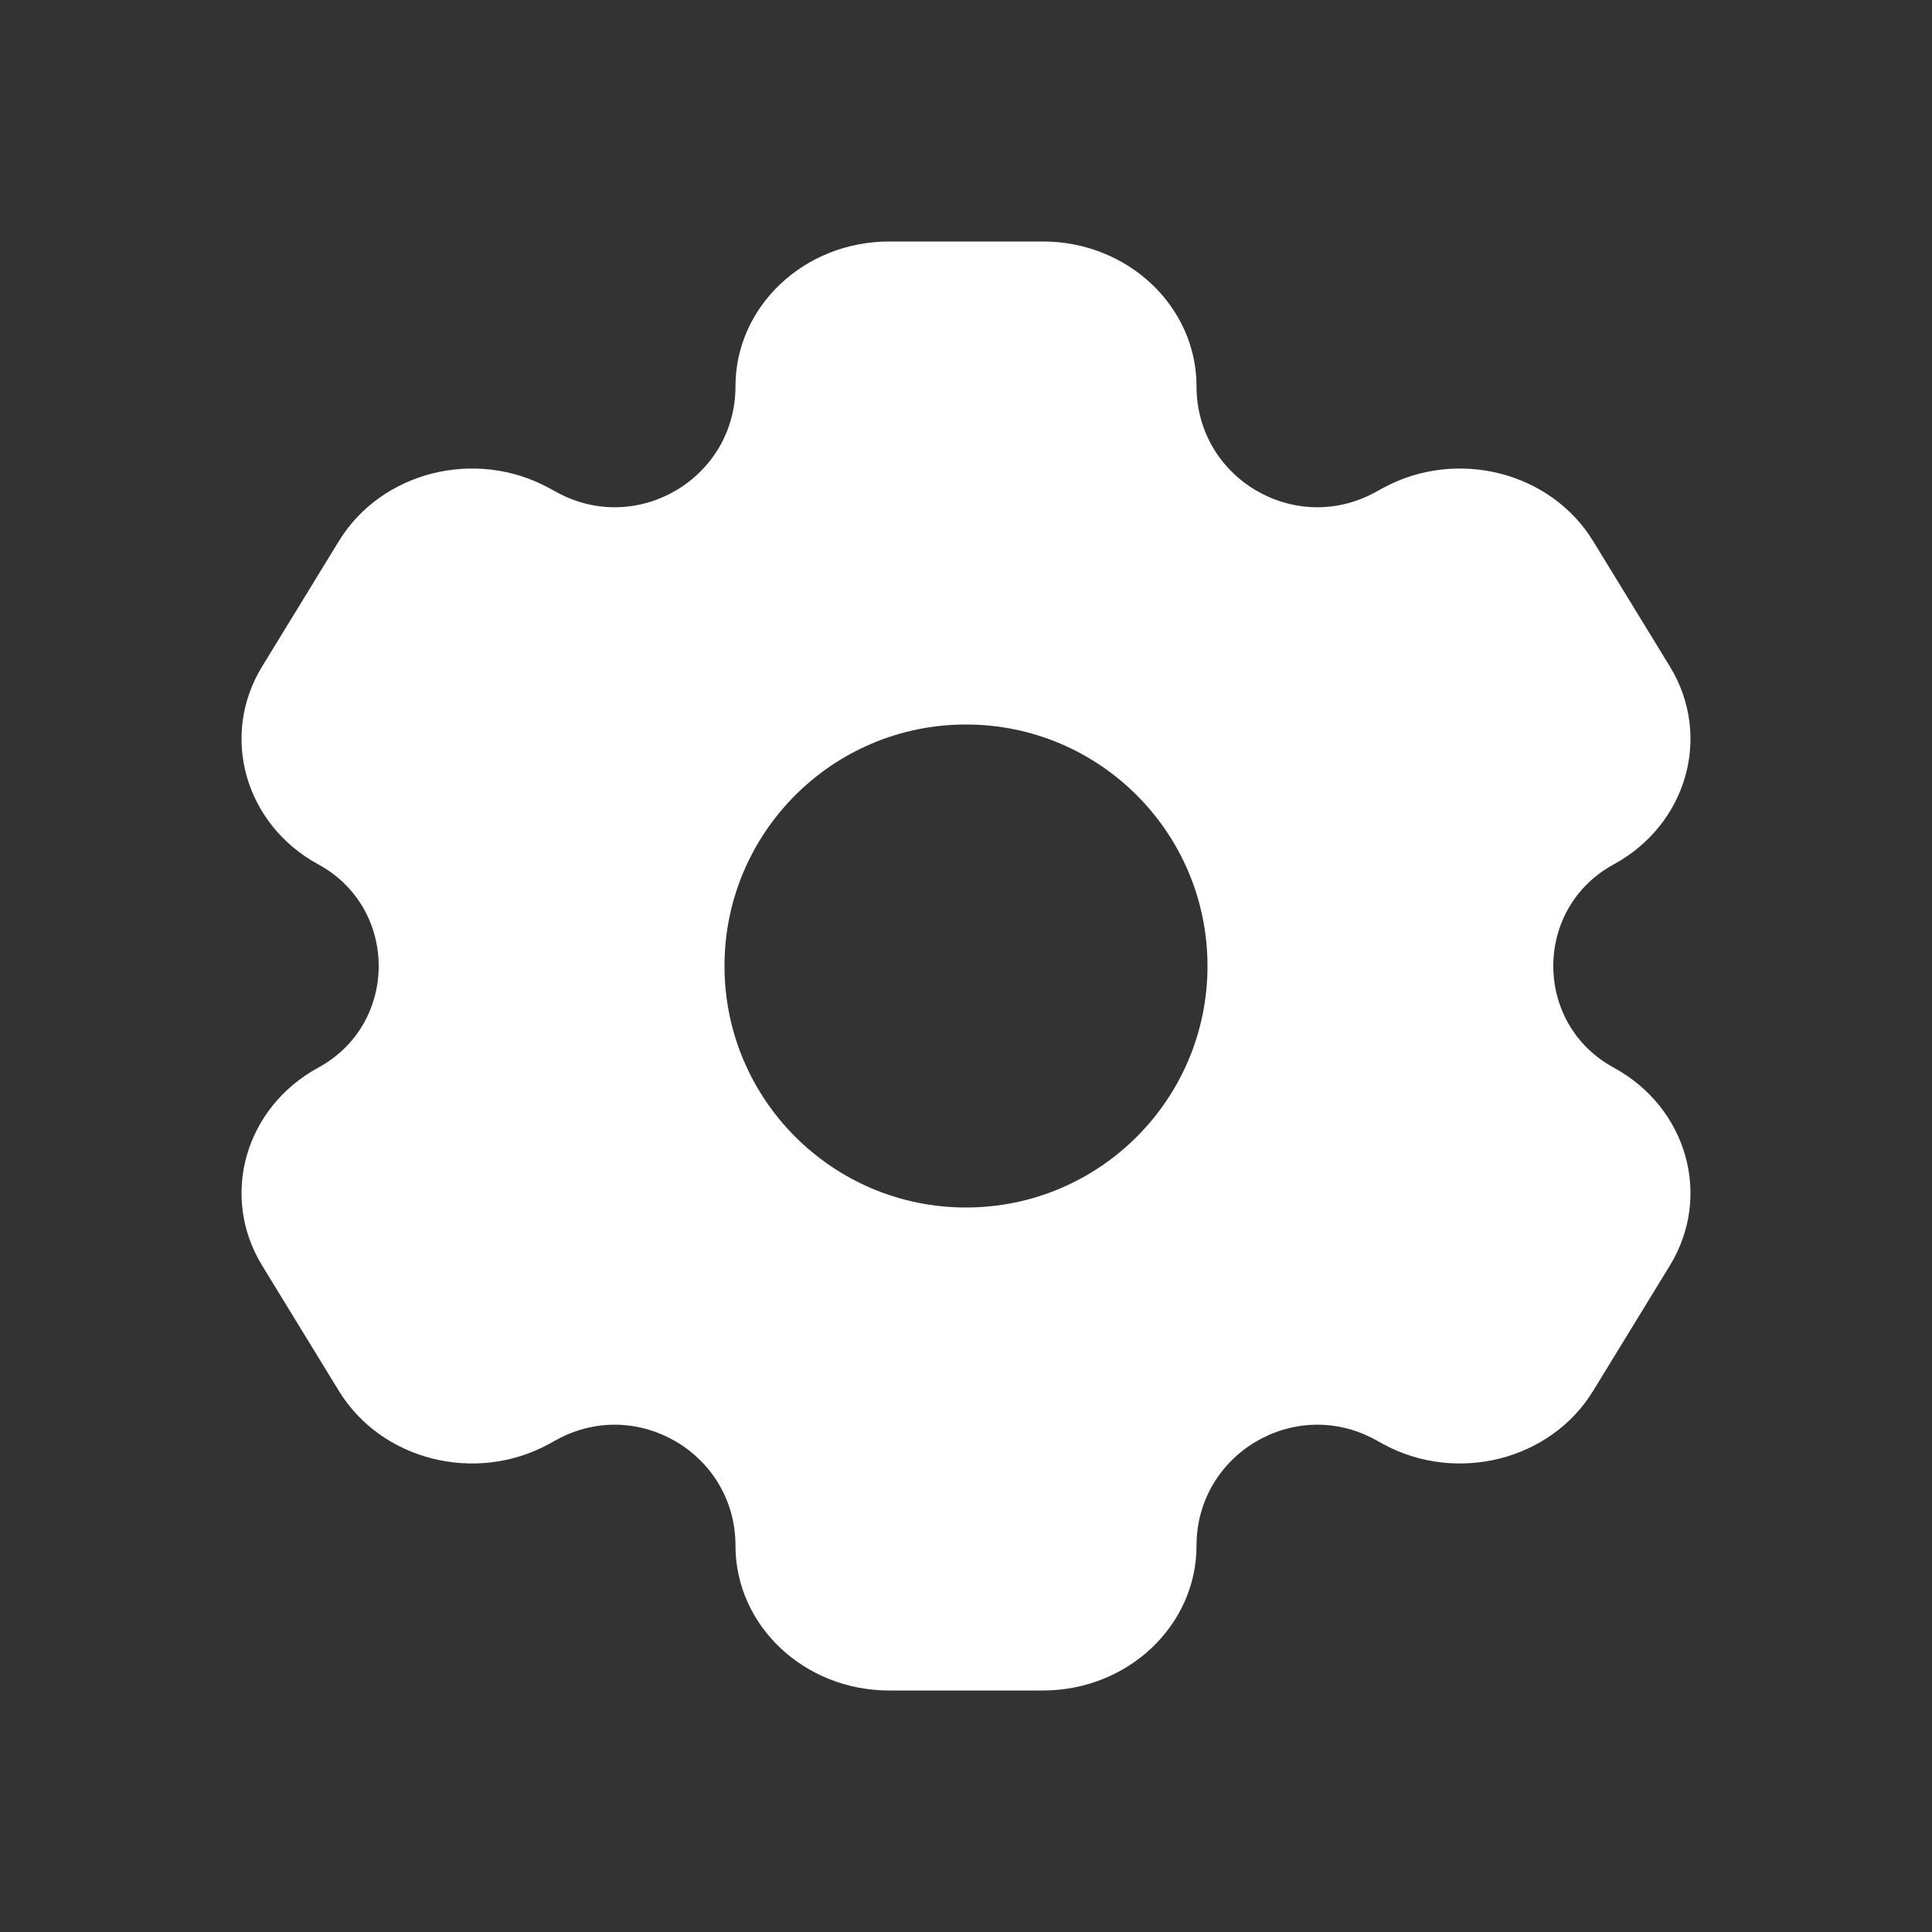 <svg width="28" height="28" viewBox="0 0 28 28" fill="none" xmlns="http://www.w3.org/2000/svg">
    <rect x="0" y="0" width="28" height="28" fill="#333333" stroke="none"/>
    <path fill-rule="evenodd" clip-rule="evenodd"
        d="M12.886 3.5H15.114C16.344 3.5 17.341 4.44 17.341 5.6C17.341 6.927 18.761 7.771 19.927 7.136L20.045 7.072C21.11 6.492 22.473 6.836 23.088 7.841L24.201 9.659C24.816 10.664 24.451 11.948 23.386 12.528C22.22 13.163 22.22 14.837 23.386 15.472C24.451 16.052 24.816 17.336 24.201 18.341L23.088 20.159C22.473 21.164 21.11 21.508 20.045 20.928L19.927 20.863C18.761 20.229 17.341 21.073 17.341 22.4C17.341 23.56 16.344 24.5 15.114 24.5H12.886C11.656 24.5 10.659 23.56 10.659 22.4C10.659 21.073 9.239 20.229 8.073 20.863L7.955 20.928C6.89 21.508 5.527 21.164 4.912 20.159L3.799 18.341C3.184 17.336 3.549 16.052 4.614 15.472C5.78 14.837 5.78 13.163 4.614 12.528C3.549 11.948 3.184 10.664 3.799 9.659L4.912 7.841C5.527 6.836 6.89 6.492 7.955 7.072L8.073 7.136C9.239 7.771 10.659 6.927 10.659 5.6C10.659 4.44 11.656 3.5 12.886 3.5ZM14 17.5C15.933 17.5 17.5 15.933 17.5 14C17.5 12.067 15.933 10.5 14 10.5C12.067 10.5 10.5 12.067 10.5 14C10.5 15.933 12.067 17.5 14 17.5Z"
        fill="white" />
</svg>
